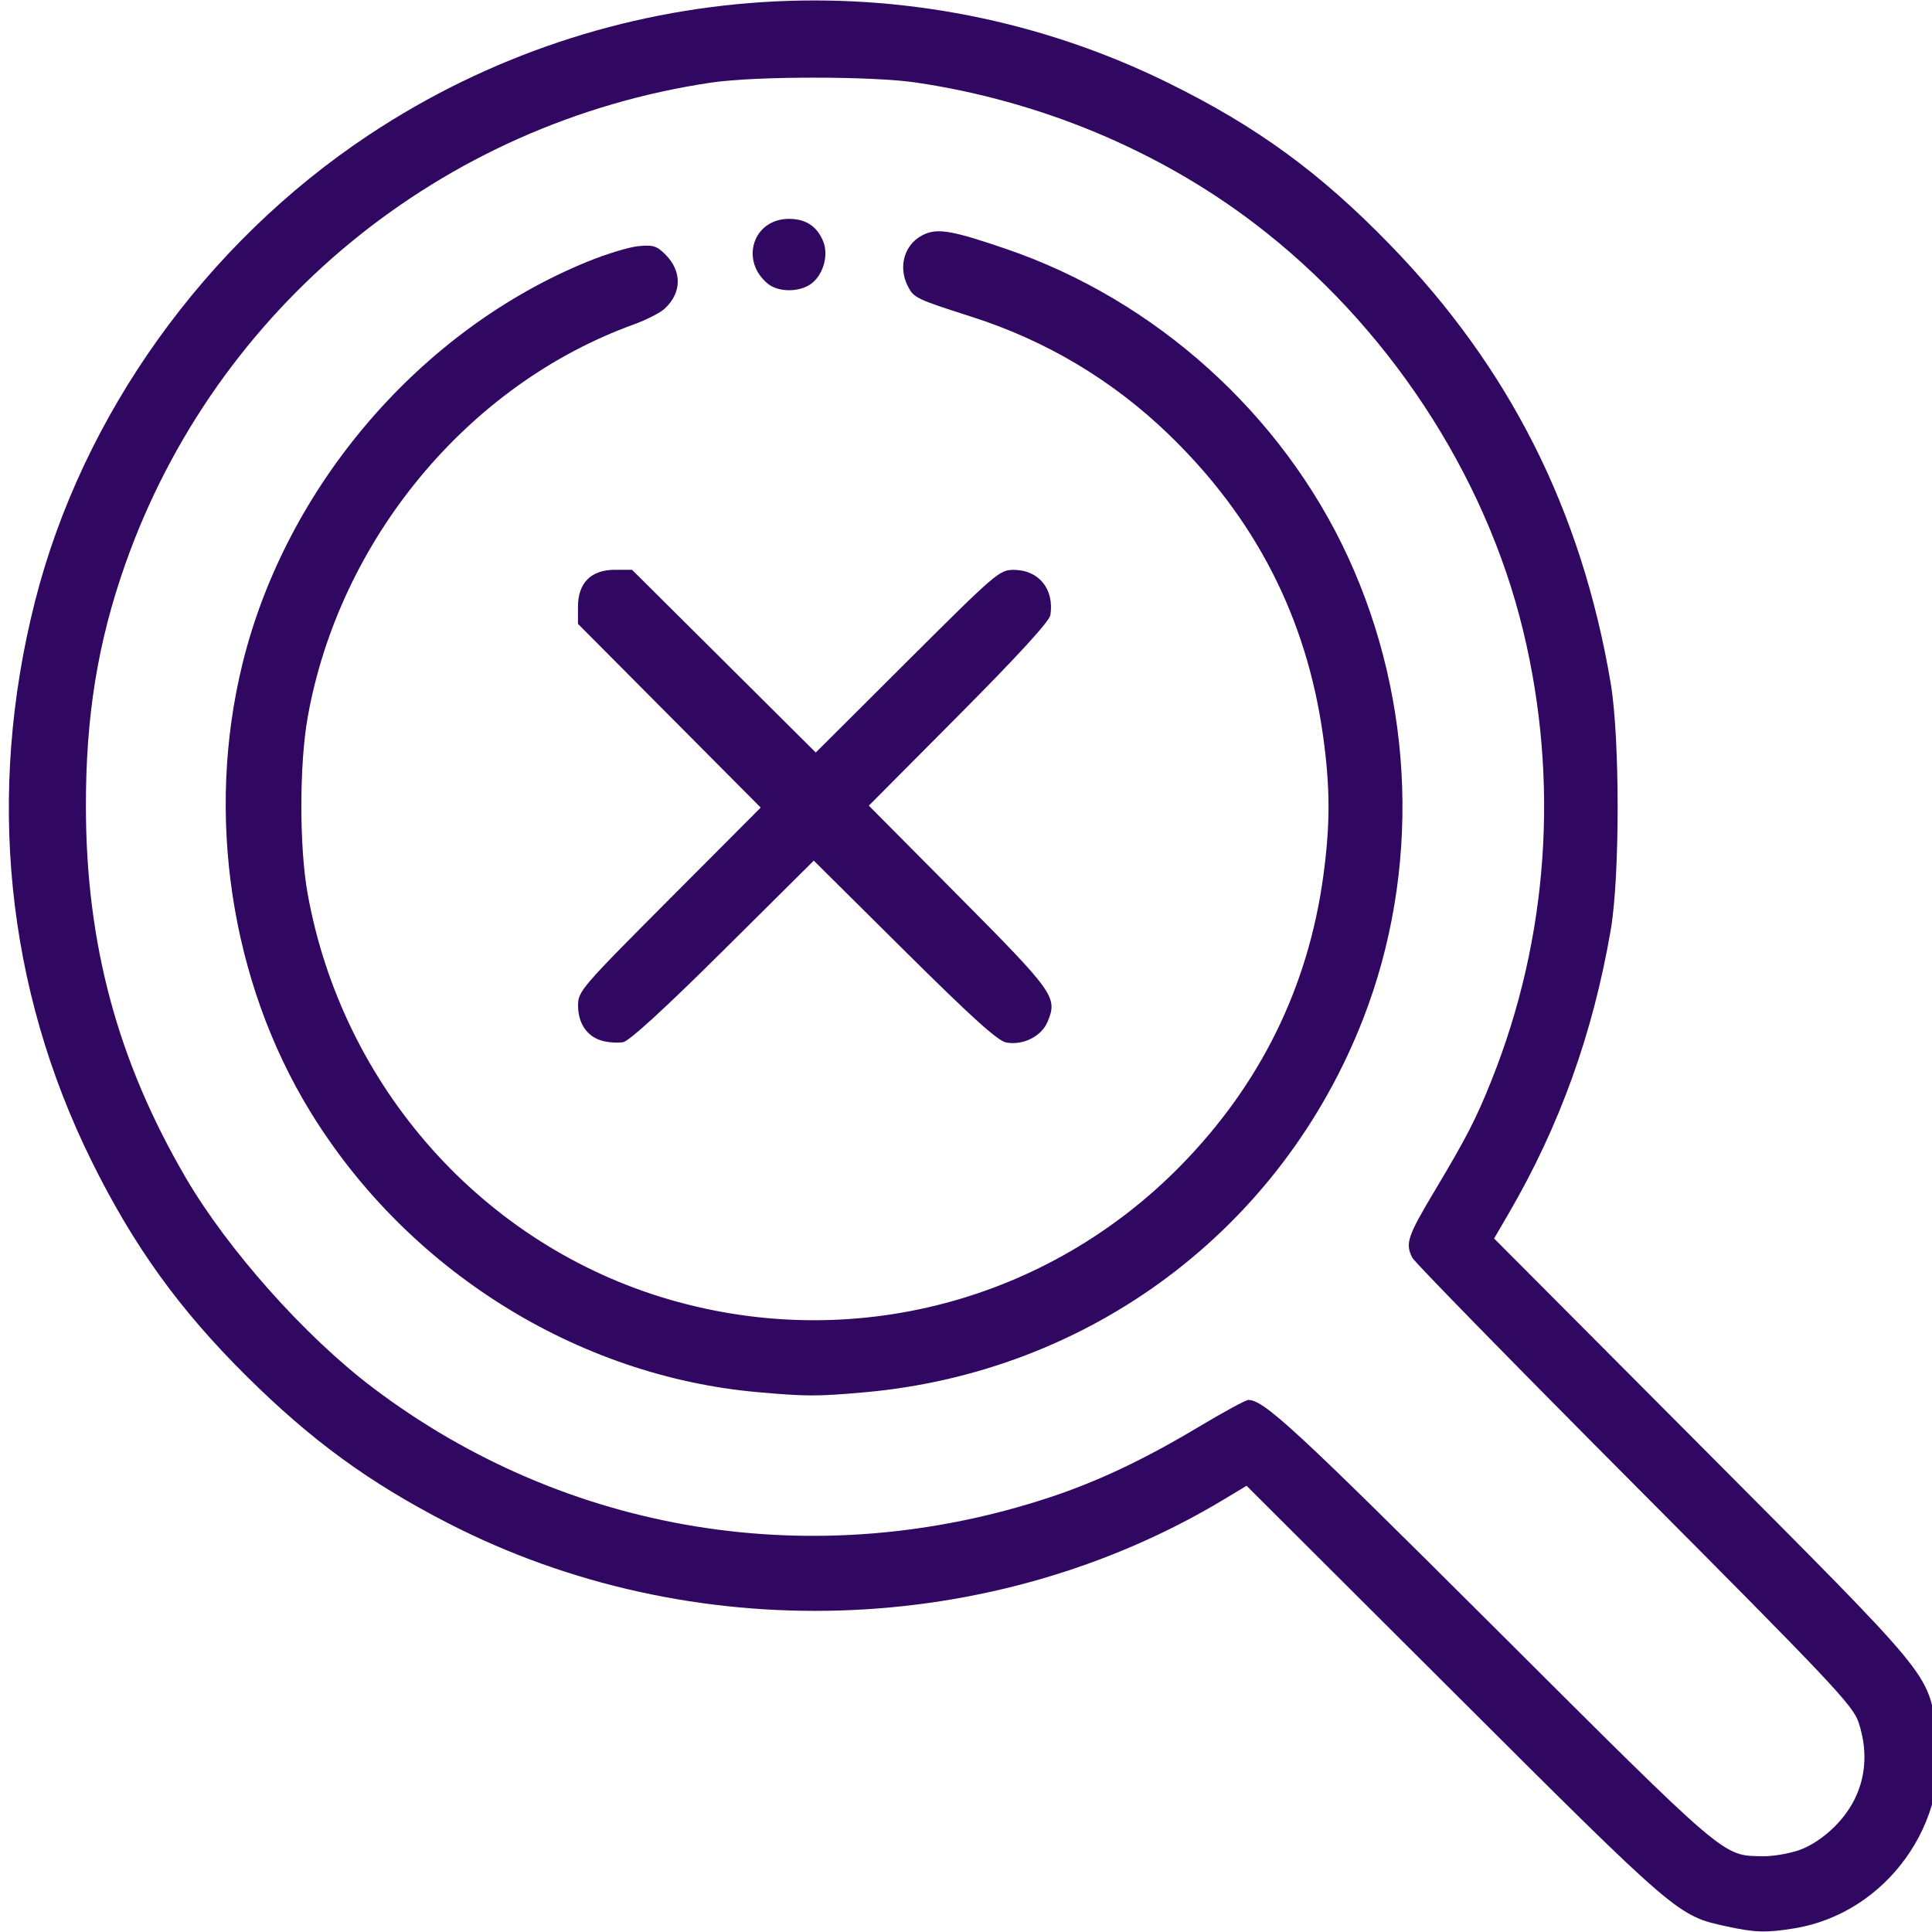 <?xml version="1.0" encoding="UTF-8" standalone="no"?>
<!-- Created with Inkscape (http://www.inkscape.org/) -->

<svg
   xmlns:dc="http://purl.org/dc/elements/1.1/"
   xmlns:cc="http://creativecommons.org/ns#"
   xmlns:rdf="http://www.w3.org/1999/02/22-rdf-syntax-ns#"
   xmlns:svg="http://www.w3.org/2000/svg"
   xmlns="http://www.w3.org/2000/svg"
   xmlns:sodipodi="http://sodipodi.sourceforge.net/DTD/sodipodi-0.dtd"
   xmlns:inkscape="http://www.inkscape.org/namespaces/inkscape"
   version="1.1"
   id="svg2"
   width="682.667"
   height="682.667"
   viewBox="0 0 682.667 682.667"
   sodipodi:docname="not_found.svg"
   inkscape:version="0.92.3 (2405546, 2018-03-11)">
  <defs
     id="defs6" />
  <sodipodi:namedview
     pagecolor="#ffffff"
     bordercolor="#666666"
     borderopacity="1"
     objecttolerance="10"
     gridtolerance="10"
     guidetolerance="10"
     inkscape:pageopacity="0"
     inkscape:pageshadow="2"
     inkscape:window-width="2560"
     inkscape:window-height="1376"
     id="namedview4"
     showgrid="false"
     inkscape:zoom="0.34570311"
     inkscape:cx="338.44069"
     inkscape:cy="341.33334"
     inkscape:window-x="0"
     inkscape:window-y="27"
     inkscape:window-maximized="1"
     inkscape:current-layer="svg2" />
  <path
     style="fill:#300761;stroke-width:1.333;fill-opacity:1"
     d="m 610.095,680.686 c -17.335,-3.771 -17.202,-3.657 -96.079,-82.337 l -73.543,-73.359 -7.79,4.693 C 350.609,579.129 244.206,582.415 158.226,538.16 130.36,523.817 110.069,509.011 87.141,486.293 63.322,462.691 47.093,440.141 32.231,410 2.11,348.909 -4.806,280.482 12.298,212.773 28.967,146.785 72.405,86.066 130.472,47.588 c 84.409,-55.933 191.905,-62.88 282.421,-18.25 31.246,15.406 53.378,31.546 78.077,56.937 42.422,43.612 67.83,94.023 78.153,155.058 3.285,19.425 3.293,68.318 0.014,87.333 -6.305,36.556 -17.969,69.004 -35.879,99.809 l -5.315,9.142 73.899,74.191 c 81.61,81.933 79.04,78.827 82.48,99.658 5.354,32.419 -17.764,64.579 -50.245,69.898 -9.937,1.627 -13.89,1.515 -23.98,-0.68 z m 25.513,-26.909 c 4.087,-1.392 8.824,-4.523 12.681,-8.38 9.984,-9.984 12.979,-23.064 8.432,-36.826 -1.964,-5.944 -9.513,-13.944 -79.186,-83.904 -42.358,-42.533 -77.682,-78.644 -78.496,-80.246 -2.56,-5.035 -1.722,-7.549 7.862,-23.582 11.259,-18.836 14.67,-25.465 20.118,-39.093 20.095,-50.263 24.012,-105.654 11.225,-158.716 C 524.817,167.31 490.04,114.557 443.258,78.945 c -34.092,-25.952 -75.894,-43.343 -119.699,-49.797 -15.453,-2.277 -56.547,-2.277 -72,0 -95.588,14.085 -175.28,79.513 -207.285,170.186 -9.752,27.628 -13.992,53.822 -13.92,86 0.108,48.342 11.205,89.528 35.215,130.698 14.84,25.447 42.185,56.164 66.12,74.276 68.476,51.815 156.508,66.09 239.203,38.788 16.947,-5.595 33.346,-13.348 52.626,-24.882 8.778,-5.251 16.689,-9.547 17.58,-9.547 5.499,0 16.667,10.322 86.461,79.909 83.502,83.255 80.937,81.069 95.429,81.319 3.353,0.058 9.032,-0.895 12.62,-2.118 z M 267.74,491.914 C 203.728,486.241 143.84,448.674 109.583,392.706 81.454,346.749 72.554,287.657 85.729,234.336 101.21,171.681 148.533,116.573 207.559,92.465 c 6.6,-2.696 14.706,-5.166 18.013,-5.489 5.144,-0.503 6.519,-0.081 9.517,2.917 5.945,5.945 5.861,13.509 -0.213,19.169 -1.565,1.458 -6.552,3.994 -11.082,5.635 -58.393,21.155 -103.821,75.893 -115.056,138.636 -2.978,16.629 -3.008,45.877 -0.063,62.298 12.295,68.572 62.189,124.53 128.052,143.617 64.559,18.708 133.381,0.639 180.479,-47.385 28.17,-28.724 45.086,-63.131 50.409,-102.53 2.454,-18.163 2.423,-31.135 -0.117,-49.346 -5.822,-41.743 -23.966,-77.084 -54.804,-106.748 -19.71,-18.959 -43.04,-32.866 -69.204,-41.252 -19.75,-6.33 -20.561,-6.716 -22.661,-10.776 -3.777,-7.303 -1.035,-15.605 6.135,-18.575 4.786,-1.982 10.095,-0.99 28.638,5.351 52.675,18.015 97.395,58.299 120.646,108.678 23.702,51.358 25.689,111.224 5.419,163.333 -28.917,74.34 -96.454,124.903 -176.269,131.968 -16.747,1.482 -20.388,1.477 -37.658,-0.054 z M 212.9,367.791 c -5.383,-1.44 -8.609,-6.065 -8.644,-12.395 -0.029,-5.114 0.932,-6.236 32.255,-37.655 l 32.285,-32.384 -32.285,-32.459 -32.285,-32.459 v -6.038 c 0,-8.449 4.62,-13.068 13.068,-13.068 h 6.038 l 32.459,32.285 32.459,32.285 32.384,-32.285 c 31.419,-31.323 32.541,-32.284 37.655,-32.255 8.803,0.05 14.272,6.841 12.862,15.97 -0.341,2.206 -11.274,14.156 -32.334,35.339 l -31.819,32.006 31.766,31.994 c 33.874,34.117 35.006,35.717 31.388,44.375 -2.151,5.149 -8.637,8.4 -14.594,7.315 -2.985,-0.544 -12.116,-8.783 -36.005,-32.493 l -32.006,-31.764 -31.994,31.766 c -20.611,20.464 -33.189,31.981 -35.352,32.37 -1.847,0.332 -5.132,0.129 -7.301,-0.451 z m 58.482,-267.487 c -10.068,-8.156 -5.3,-22.97 7.394,-22.97 5.912,0 9.874,2.584 12.062,7.868 2.118,5.112 -0.071,12.367 -4.633,15.356 -4.212,2.76 -11.252,2.639 -14.823,-0.254 z"
     id="path817"
     inkscape:connector-curvature="0" />
</svg>
